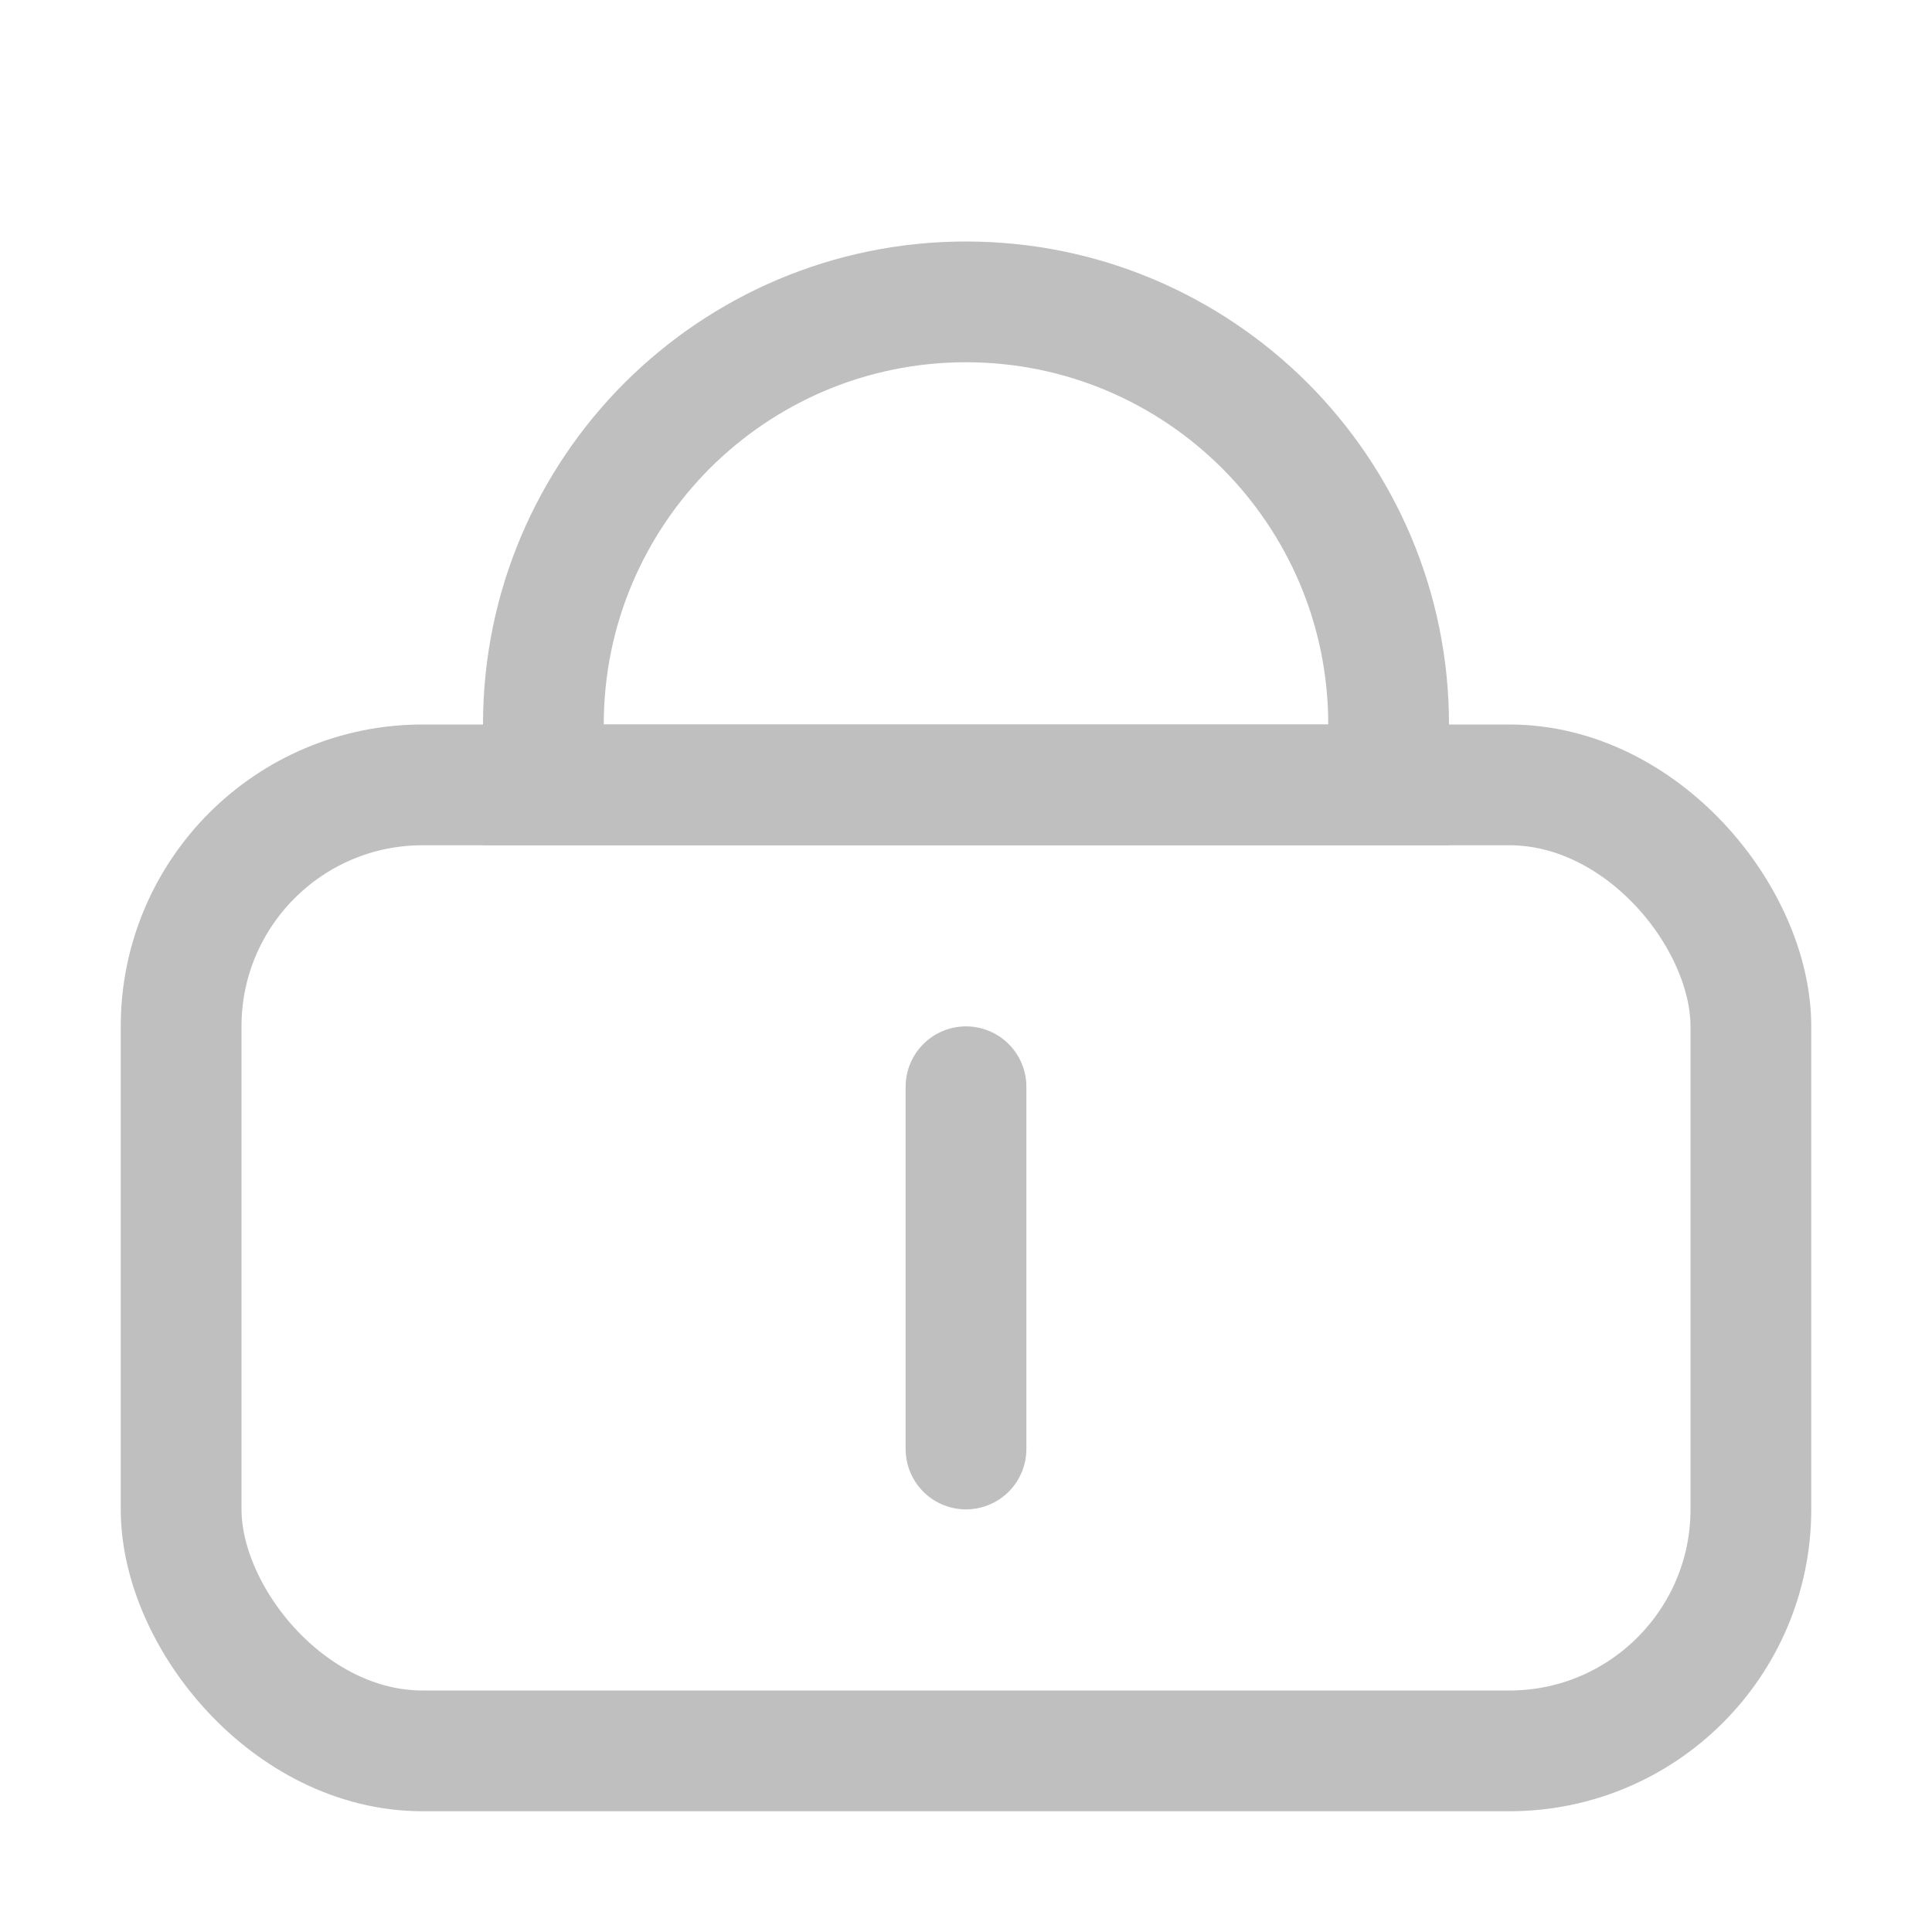 <svg xmlns="http://www.w3.org/2000/svg" width="16" height="16" viewBox="0 0 16 16">
  <g fill="none" fill-rule="evenodd">
    <rect width="16" height="16" fill="#000" fill-rule="nonzero" opacity="0"/>
    <g stroke="#BFBFBF" transform="translate(1 2)">
      <path d="M7,0.5 C6.034,0.5 5.159,0.892 4.525,1.525 C3.892,2.159 3.5,3.034 3.5,4 L3.5,4.5 L10.5,4.5 L10.5,4 C10.5,3.034 10.108,2.159 9.475,1.525 C8.841,0.892 7.966,0.5 7,0.5 Z"/>
      <rect width="13" height="8" x=".5" y="4.5" rx="2"/>
      <line x1="7" x2="7" y1="7" y2="10" stroke-linecap="round"/>
    </g>
  </g>
</svg>
